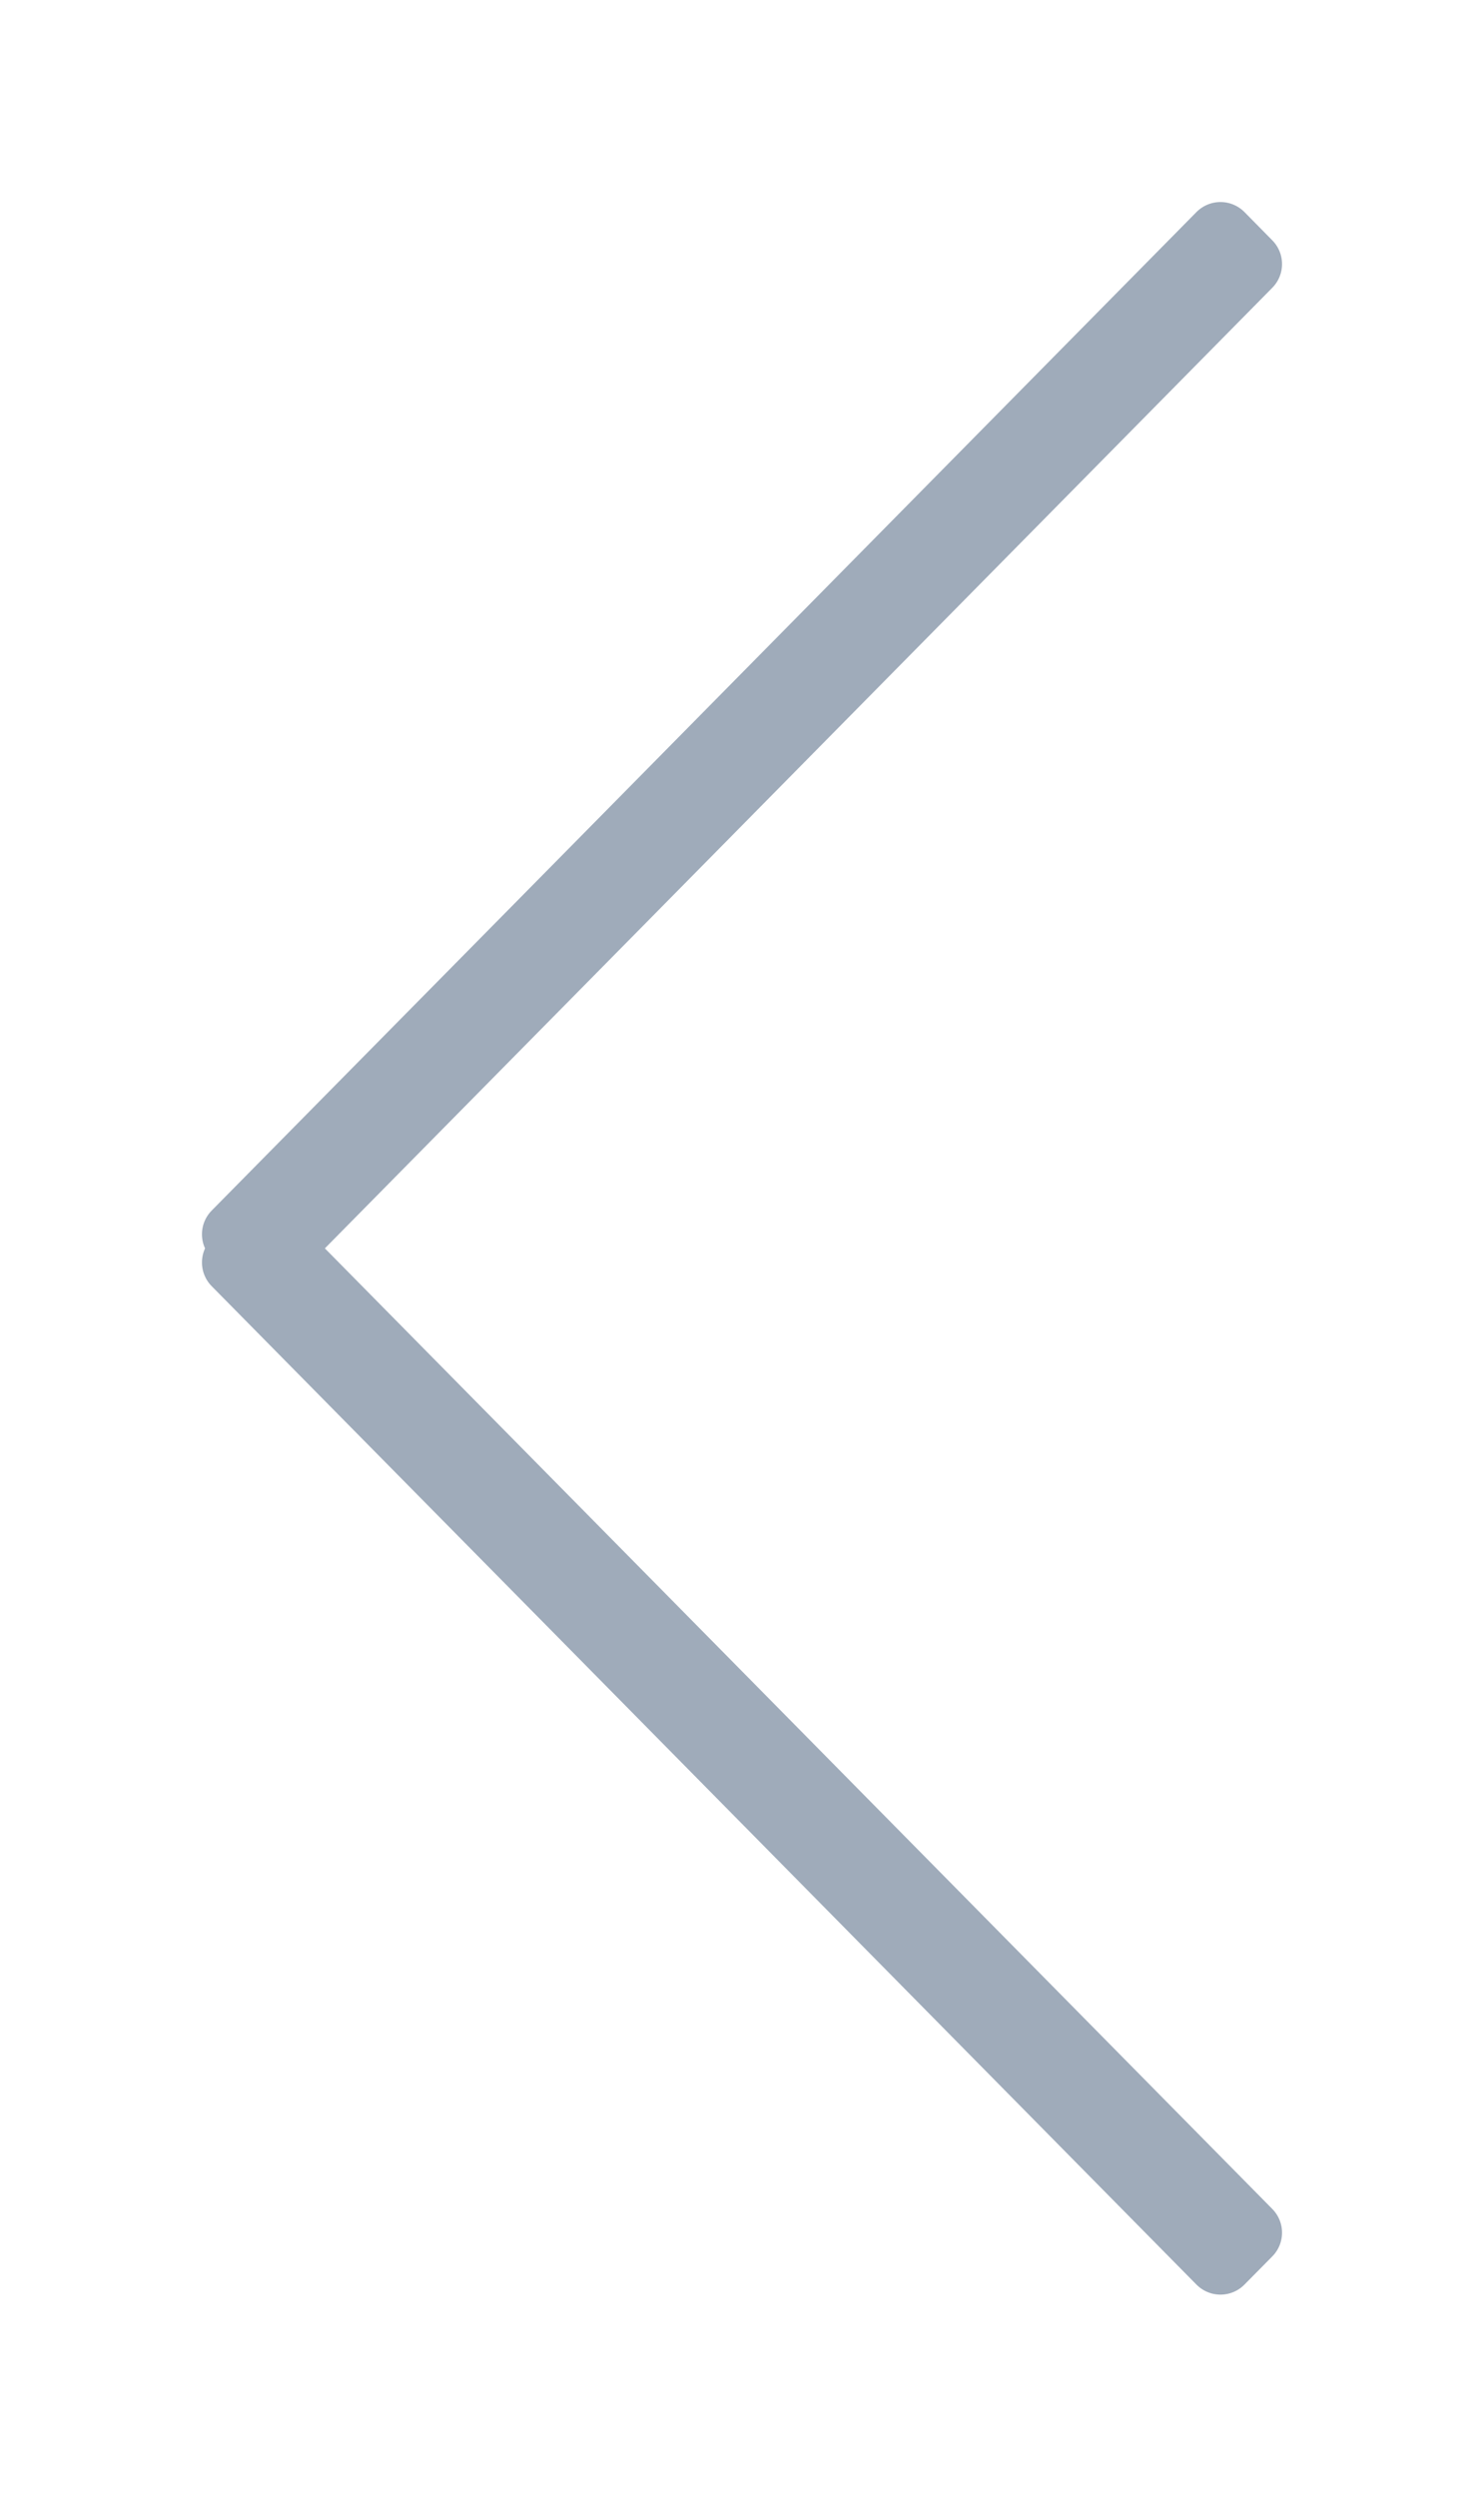 <svg xmlns="http://www.w3.org/2000/svg" xmlns:xlink="http://www.w3.org/1999/xlink" preserveAspectRatio="xMidYMid" width="22" height="37" viewBox="0 0 22 37">
  <defs>
    <style>
      .cls-1 {
        fill: #7c8ca0;
        stroke: #9fabba;
        stroke-linejoin: round;
        stroke-width: 1px;
        fill-rule: evenodd;
      }
    </style>
  </defs>
  <path d="M18.506,33.087 L18.093,33.505 L3.494,18.709 L3.701,18.500 L3.494,18.291 L18.093,3.494 L18.506,3.913 L4.114,18.500 L18.506,33.087 Z" class="cls-1"/>
</svg>
